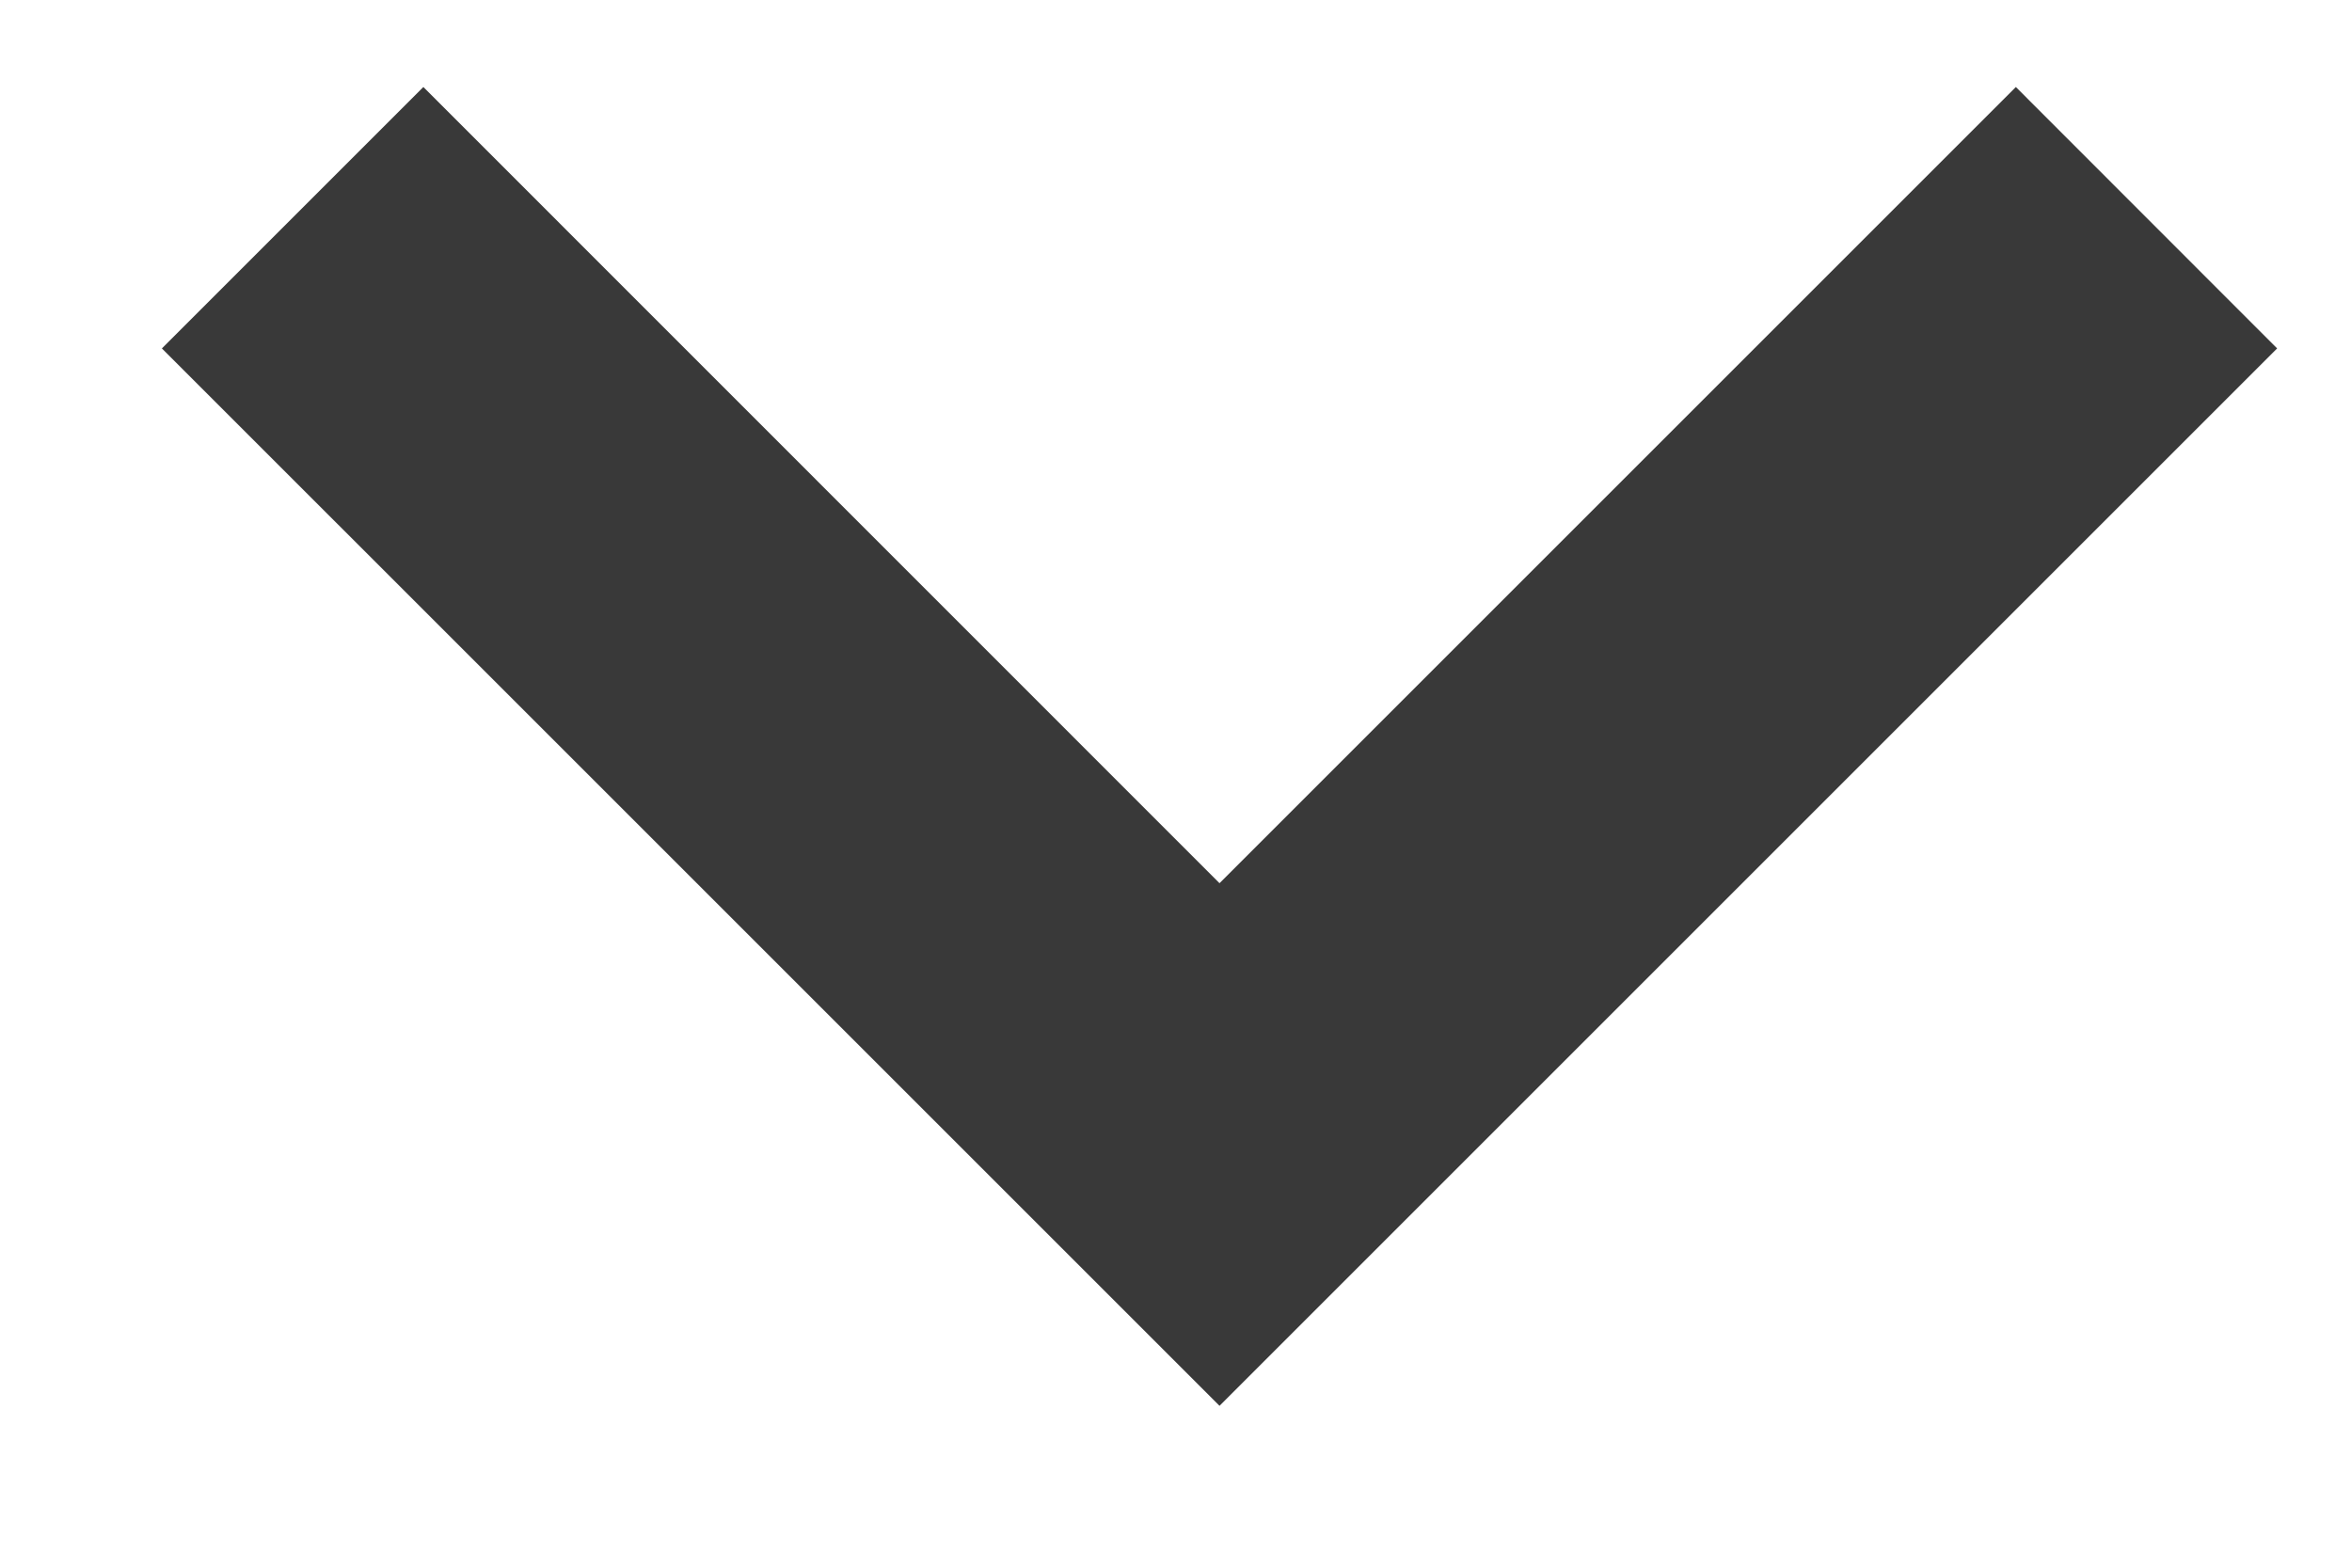 <?xml version="1.0" encoding="UTF-8"?>
<svg width="12px" height="8px" viewBox="0 0 12 8" version="1.1" xmlns="http://www.w3.org/2000/svg" xmlns:xlink="http://www.w3.org/1999/xlink">
    <!-- Generator: Sketch 52.2 (67145) - http://www.bohemiancoding.com/sketch -->
    <title>Form end</title>
    <desc>Created with Sketch.</desc>
    <g id="Symbols" stroke="none" stroke-width="1" fill="none" fill-rule="evenodd">
        <g id="Input-Field" transform="translate(-328, -41)" fill="#393939">
            <g id="Drop-down" transform="translate(310, 41)">
                <g id="icons8-expand2" transform="translate(18, 0)">
                    <polygon id="Path" points="2.16 0.444 0.826 1.778 6.222 7.174 11.618 1.778 10.285 0.444 6.222 4.507"></polygon>
                </g>
            </g>
        </g>
    </g>
</svg>
